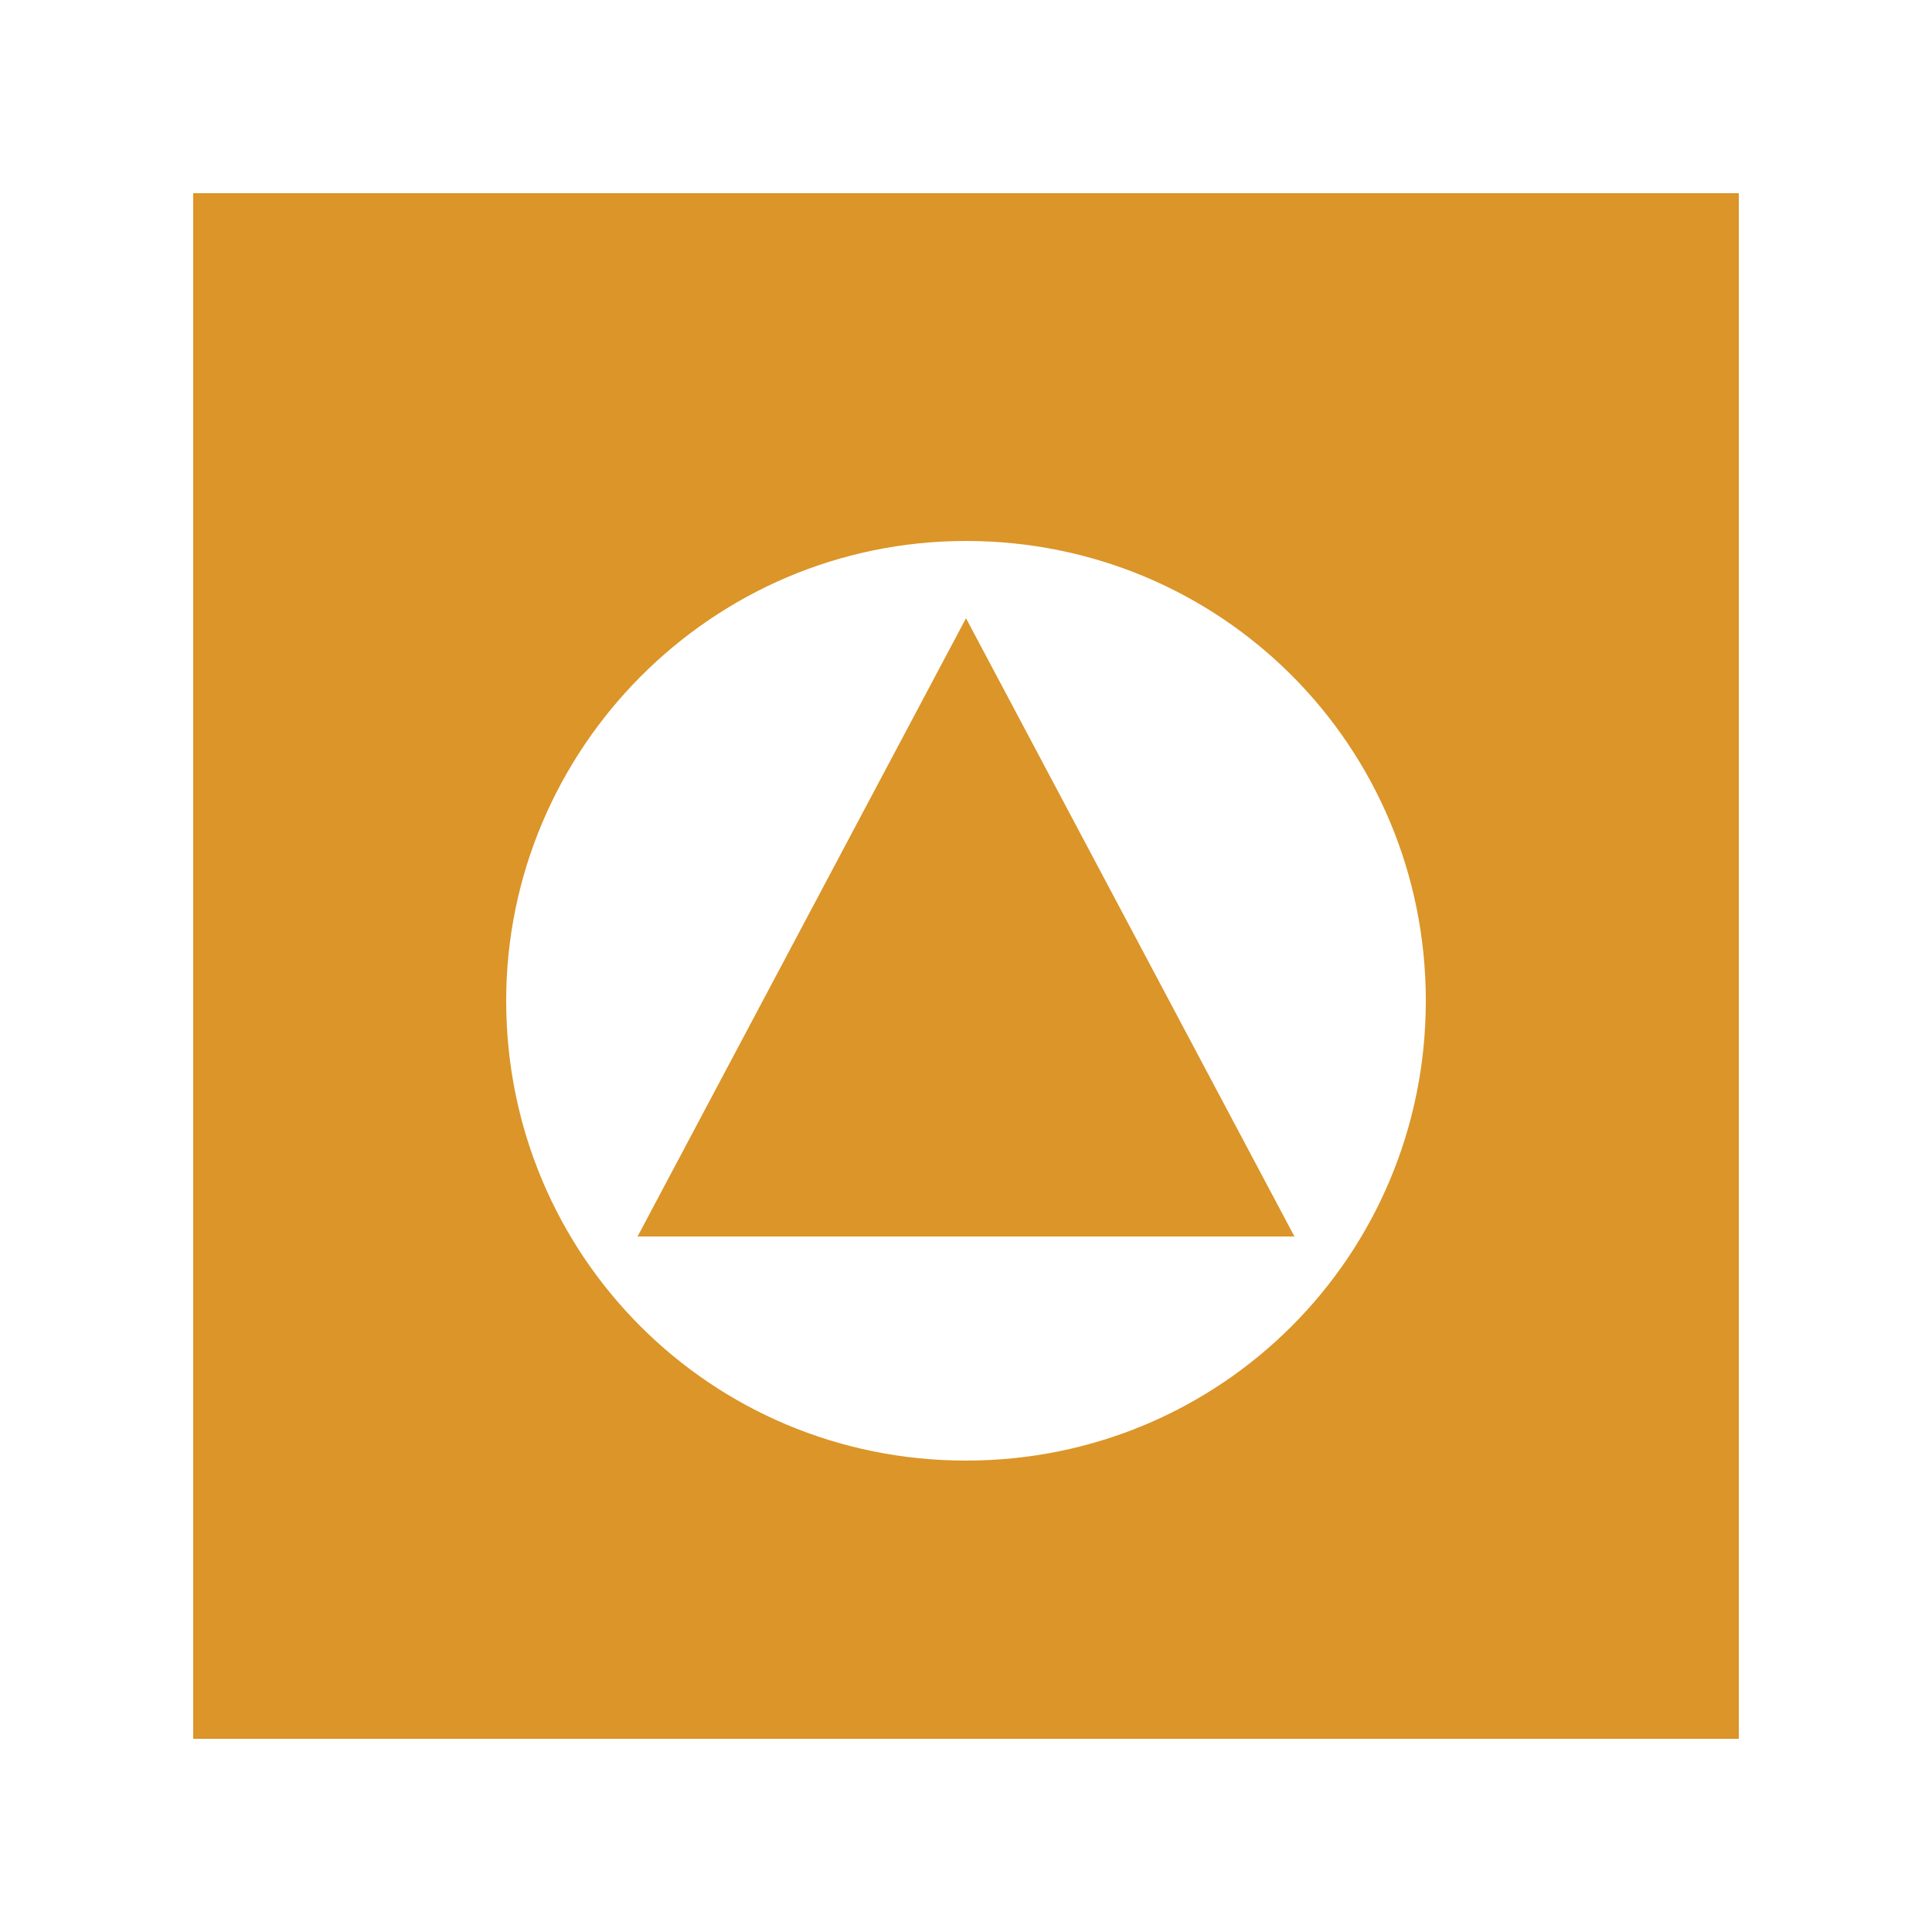 <?xml version="1.0" encoding="utf-8"?>
<!-- Generator: Adobe Illustrator 19.0.0, SVG Export Plug-In . SVG Version: 6.00 Build 0)  -->
<svg version="1.1" id="Layer_1" xmlns="http://www.w3.org/2000/svg" xmlns:xlink="http://www.w3.org/1999/xlink" x="0px" y="0px"
	 viewBox="0 0 50 50" style="enable-background:new 0 0 50 50;" xml:space="preserve">
<style type="text/css">
	.st0{fill:#2173A2;}
	.st1{fill:#0A8D56;}
	.st2{fill:#DB9528;}
	.st3{fill:#774393;}
	.st4{fill:#933132;}
	.st5{fill:#838788;}
</style>
<path id="XMLID_43_" class="st0" d="M-66,5v40h41V5H-66z M-37,32c-9,6.1-16,0-16,0v-6.4l7.8,4.6l0.4,0.3l0.6-0.3l7.2-4.7V32z
	 M-44.9,29.4l-8.4-4.8l7.9-3.8l-9.5,2.9V24l0,0v4h0.2l0.4,4.7c0,0-0.4,0.3-1,0.3c-0.3,0-0.7,0-1-0.3L-56,28h0v-5l-1.5-0.9l12.1-7.2
	l12.1,6.5L-44.9,29.4z"/>
<path id="XMLID_40_" class="st1" d="M-135.4,5.3v39.4h40.9V5.3H-135.4z M-103,29.1c-2.5,0-5.1,0-7.6,0c0,2.5,0,5.1,0,7.6
	c-2.8,0-5.5,0-8.3,0c0-2.5,0-5.1,0-7.6c-2.5,0-5,0-7.5,0c0-2.8,0-5.5,0-8.3c2.5,0,5,0,7.5,0c0-2.5,0-5,0-7.6c2.8,0,5.5,0,8.3,0
	c0,2.5,0,5,0,7.6c2.5,0,5.1,0,7.6,0C-103,23.6-103,26.4-103,29.1z"/>
<g id="XMLID_35_">
	<path id="XMLID_37_" class="st2" d="M5,5v40h40V5H5z M25,37.8c-6.6,0-11.9-5.3-11.9-11.9C13.1,19.4,18.4,14,25,14
		c6.6,0,11.9,5.3,11.9,11.9C36.9,32.5,31.6,37.8,25,37.8z"/>
	<polygon id="XMLID_36_" class="st2" points="16.5,32 33.5,32 25,16 	"/>
</g>
<g id="XMLID_28_">
	<path id="XMLID_34_" class="st3" d="M240.2,16h-9.4c-0.2,0-0.8,0.9-0.8,1.5V19h11v-1.5C241,16.9,240.4,16,240.2,16z"/>
	<path id="XMLID_30_" class="st3" d="M215,5v40h40V5H215z M224,19h4v-1.5c0-1.7,1.4-3.5,2.8-3.5h9.4c1.4,0,2.8,1.8,2.8,3.5V19h3v4.3
		c0,1.4-0.9,2.7-2.3,2.7h-17.3c-1.3,0-2.4-1.3-2.4-2.7V19z M247,34h-24v-9c1,1.1,2.1,2,3.4,2h17.3c1.2,0,2.3-0.9,3.3-1.9V34z"/>
	<path id="XMLID_29_" class="st3" d="M240.8,17.5c0-0.7-0.4-1.1-0.6-1.1h-9.4c-0.2,0-0.6,0.4-0.6,1.1v1.2h10.5V17.5z"/>
</g>
<g id="XMLID_7_">
	<path id="XMLID_27_" class="st4" d="M170.7,23H166v4h3.2C170,25,170.5,24,170.7,23z"/>
	<path id="XMLID_26_" class="st4" d="M170.7,20.3c-0.1-1.3-0.5-2.3-1-4.3H166v6h4.8C170.8,21,170.8,20.6,170.7,20.3z"/>
	<path id="XMLID_25_" class="st4" d="M165,23h-4.7c0.2,1,0.7,2,1.5,4h3.1V23z"/>
	<path id="XMLID_24_" class="st4" d="M168.3,28H166v3.9C167,31,167.7,30,168.3,28z"/>
	<path id="XMLID_23_" class="st4" d="M172.1,20.2c0,0.3,0.1,0.8,0.1,1.8h3.4c-0.1-3-0.5-4-1.2-6h-3.1C171.7,18,172,19,172.1,20.2z"
		/>
	<path id="XMLID_22_" class="st4" d="M169.2,29.7l0.4,0.9c0,0,0.1,0.2,0.3,0.4c0.5-0.6,1.1-1,1.3-1.2l0.7-0.5l0-0.4
		c0.1-0.1,0.1-0.9,0.2-0.9H170C169.7,28,169.5,29.4,169.2,29.7z"/>
	<path id="XMLID_21_" class="st4" d="M173.7,26.9l0.3,0.6c0.2-0.6,0.6-1,0.8-1.3c0.4-0.9,0.7-2.2,0.8-3.2h-3.5c-0.2,1-0.6,2-1.4,4
		h2.5L173.7,26.9z"/>
	<path id="XMLID_20_" class="st4" d="M173.5,15c-1.4-1-3.5-3.2-5.8-3.7c0.9,0.9,2,2.7,2.9,3.7H173.5z"/>
	<path id="XMLID_19_" class="st4" d="M166,13v2h3C168.1,14,167,13.7,166,13z"/>
	<path id="XMLID_18_" class="st4" d="M165,16h-3.7c-0.5,2-0.9,3-1,4.3c0,0.3,0,0.7,0,1.7h4.8V16z"/>
	<path id="XMLID_17_" class="st4" d="M178.3,28.2c2.1,0,1.2-3,1.2-3s-3.4,0.2-2.3,2.4c-0.1,0.1-0.2,0.3-0.3,0.4
		c-0.2-0.5-0.6-0.9-0.8-1.2c-0.1-0.1-0.2-0.2-0.2-0.2s-1.4,1.3-0.9,2.3c0.1,0.3,0.4,0.5,0.9,0.7c-0.3,0.3-0.6,0.7-0.9,1
		c0-0.4-0.2-0.8-0.5-1.1c-0.3-0.5-0.7-0.8-0.7-0.8s-1.6,1.5-1,2.5c0.1,0.3,0.4,0.5,0.9,0.7c-0.3,0.3-0.7,0.6-1,0.9
		c0-0.4-0.2-0.8-0.3-1.1c-0.3-0.5-0.6-0.8-0.6-0.8s-1.5,1-1.5,2c0,0.4,0.2,0.8,0.7,1.1c-0.3,0.2-0.6,0.4-1,0.5
		c0.2-0.5,0.1-1-0.1-1.5c-0.2-0.5-0.5-0.9-0.7-1.2l-0.2-0.3l-0.8,0.6c-0.4,0.4-0.9,1-1.1,1.6c-0.1,0.6,0.1,1.2,0.9,1.7
		c-0.8,0.3-1.5,0.5-2.2,0.7c-0.7-0.2-1.5-0.4-2.2-0.7c0.8-0.5,1-1.1,0.9-1.7c-0.1-0.6-0.6-1.2-1-1.6c-0.4-0.4-0.9-0.7-0.9-0.7
		s-0.1,0.1-0.3,0.4c-0.2,0.3-0.5,0.7-0.7,1.2c-0.2,0.5-0.3,1-0.1,1.5c-0.3-0.2-0.7-0.4-1-0.5c0.5-0.3,0.7-0.7,0.7-1.1
		c0-1.1-1.5-2.1-1.5-2.1s-0.3,0.4-0.6,0.9c-0.2,0.3-0.3,0.7-0.3,1.1c-0.3-0.3-0.7-0.6-1-0.9c0.4-0.2,0.7-0.4,0.8-0.6
		c0.7-1-0.9-2.6-0.9-2.6s-0.4,0.4-0.8,0.9c-0.2,0.3-0.4,0.7-0.4,1c-0.3-0.3-0.6-0.7-0.9-1c0.4-0.2,0.7-0.4,0.8-0.6
		c0.6-1-0.9-2.4-0.9-2.4s-0.1,0.1-0.3,0.3c-0.3,0.3-0.6,0.7-0.7,1.1c-0.1-0.1-0.2-0.3-0.3-0.4c1.1-2.2-2.3-2.4-2.3-2.4s-0.9,3,1.2,3
		c0.1,0,0.2,0,0.3,0c0.1,0.2,0.3,0.4,0.4,0.6c-0.9,0-2,0.8-2,0.8s0.9,1.4,2,1.4c0.4,0,0.7-0.2,1.1-0.7c0.2,0.3,0.4,0.5,0.6,0.8
		c-0.9,0.1-1.8,0.9-1.8,0.9s1,1.4,2.1,1.4c0.4,0,0.8-0.2,1.2-0.8c0.3,0.3,0.7,0.6,1,0.8c-0.9,0.3-1.8,1.2-1.8,1.2s1.1,1.1,2.1,1.1
		c0.5,0,1-0.3,1.4-1.1c0.4,0.2,0.7,0.4,1,0.6c-1.1,0.6-1.9,1.9-1.9,1.9s1.3,0.9,2.5,0.9c0.8,0,1.5-0.4,1.8-1.7
		c0.2,0.1,0.4,0.1,0.6,0.2l0.2,0.9c0.6-0.1,1.2-0.2,1.8-0.4c0.6,0.1,1.2,0.3,1.8,0.4l0.2-0.9c0.2-0.1,0.4-0.1,0.6-0.2
		c0.3,1.3,1,1.7,1.8,1.7c1.2,0,2.5-0.9,2.5-0.9s-0.8-1.4-1.9-1.9c0.3-0.2,0.7-0.4,1-0.6c0.3,0.8,0.8,1.1,1.4,1.1
		c1,0,2.1-1.1,2.1-1.1s-0.9-0.9-1.8-1.2c0.3-0.3,0.7-0.6,1-0.8c0.4,0.6,0.8,0.8,1.2,0.8c1.1,0,2.1-1.4,2.1-1.4s-0.9-0.7-1.8-0.9
		c0.2-0.2,0.4-0.5,0.7-0.8c0.3,0.5,0.7,0.7,1.1,0.7c1,0,2-1.4,2-1.4s-1-0.8-2-0.8c0.1-0.2,0.3-0.4,0.4-0.6
		C178.1,28.2,178.2,28.2,178.3,28.2z"/>
	<path id="XMLID_16_" class="st4" d="M158.9,20.2c0.1-1.2,0.4-2.2,0.9-4.2h-3.1c-0.7,2-1.1,3-1.2,6h3.4
		C158.8,21,158.9,20.5,158.9,20.2z"/>
	<path id="XMLID_13_" class="st4" d="M145,5v40h41V5H145z M180.4,30.2c-0.1,0.2-0.7,1-1.5,1.4l0.1,0.1l-0.5,0.8
		c-0.2,0.3-1.1,1.5-2.3,1.8l0.4,0.4l-0.7,0.7c-0.1,0.1-1.2,1.2-2.5,1.4l0.4,0.7l-0.8,0.5c-0.2,0.1-1.6,1.1-3.1,1.1
		c-0.7,0-1.4-0.2-1.8-0.7l-0.1,0.2l-0.9-0.1c-0.5-0.1-1-0.2-1.6-0.3c-0.6,0.1-1.1,0.2-1.6,0.3l-0.9,0.1l-0.1-0.2
		c-0.5,0.4-1.1,0.7-1.8,0.7c-1.5,0-3-1-3.1-1.1l-0.8-0.5l0.4-0.7c-1.3-0.2-2.3-1.3-2.5-1.4l-0.7-0.7l0.4-0.4
		c-1.2-0.3-2.1-1.5-2.3-1.8l-0.5-0.8l0.1-0.1c-0.8-0.5-1.4-1.2-1.5-1.4l-0.5-0.8l0.7-0.6c0.1,0,0.1-0.1,0.2-0.2
		c-0.1-0.1-0.2-0.2-0.2-0.3c-0.9-1.2-0.4-3-0.3-3.4l0.2-0.8l0.8,0c0.3,0,1.8,0.1,2.7,0.9c-0.2-0.9-0.4-1.8-0.4-2.8
		c0-6.3,5.1-11.5,11.5-11.5c6.3,0,11.5,5.1,11.5,11.5c0,1-0.1,2-0.4,2.9c0.9-0.9,2.5-1,2.8-1.1l0.8,0l0.2,0.8
		c0.1,0.4,0.6,2.2-0.3,3.4c-0.1,0.1-0.1,0.2-0.2,0.3c0.1,0.1,0.2,0.1,0.2,0.2l0.7,0.6L180.4,30.2z"/>
	<path id="XMLID_12_" class="st4" d="M165,31.9V28h-2.3C163.3,30,164,31,165,31.9z"/>
	<path id="XMLID_11_" class="st4" d="M163.3,11.3c-2.3,0.5-4.4,2.7-5.8,3.7h2.9C161.3,14,162.4,12.2,163.3,11.3z"/>
	<path id="XMLID_10_" class="st4" d="M159.3,29.4l0.7,0.5c0.2,0.1,0.8,0.5,1.3,1.2c0.1-0.2,0.2-0.3,0.3-0.4l0.4-0.9
		c-0.3-0.4-0.6,0.2-0.8-1.8h-2c0.1,0,0.1,0.8,0.2,0.9L159.3,29.4z"/>
	<path id="XMLID_9_" class="st4" d="M155.5,23c0.1,1,0.3,1.9,0.7,2.8c0.3,0.3,0.8,1,1.1,1.7l0.3-0.5l0.4-0.1h2.4c-0.7-2-1.2-3-1.4-4
		H155.5z"/>
	<path id="XMLID_8_" class="st4" d="M165,13c-1,0.7-2,1-3,2h3V13z"/>
</g>
<g id="XMLID_2_">
	<path id="XMLID_4_" class="st5" d="M74.6,5.4v39.2h40.7V5.4H74.6z M104.8,26.9c0,0.1-0.3,9.4-10.2,11.1c-9.4-1.7-9.4-11.1-9.4-11.1
		v-6.5l9.4-2l8.5,1.9v-2.3l-8.5-1.8l-9.4,2.1v-1.7l9.4-2.1l10.2,2.2V26.9z"/>
	<path id="XMLID_3_" class="st5" d="M94.6,36.4c8.4-1.5,8.5-9.2,8.5-9.5v-4.5l-8.5-1.8V36.4z"/>
</g>
</svg>

